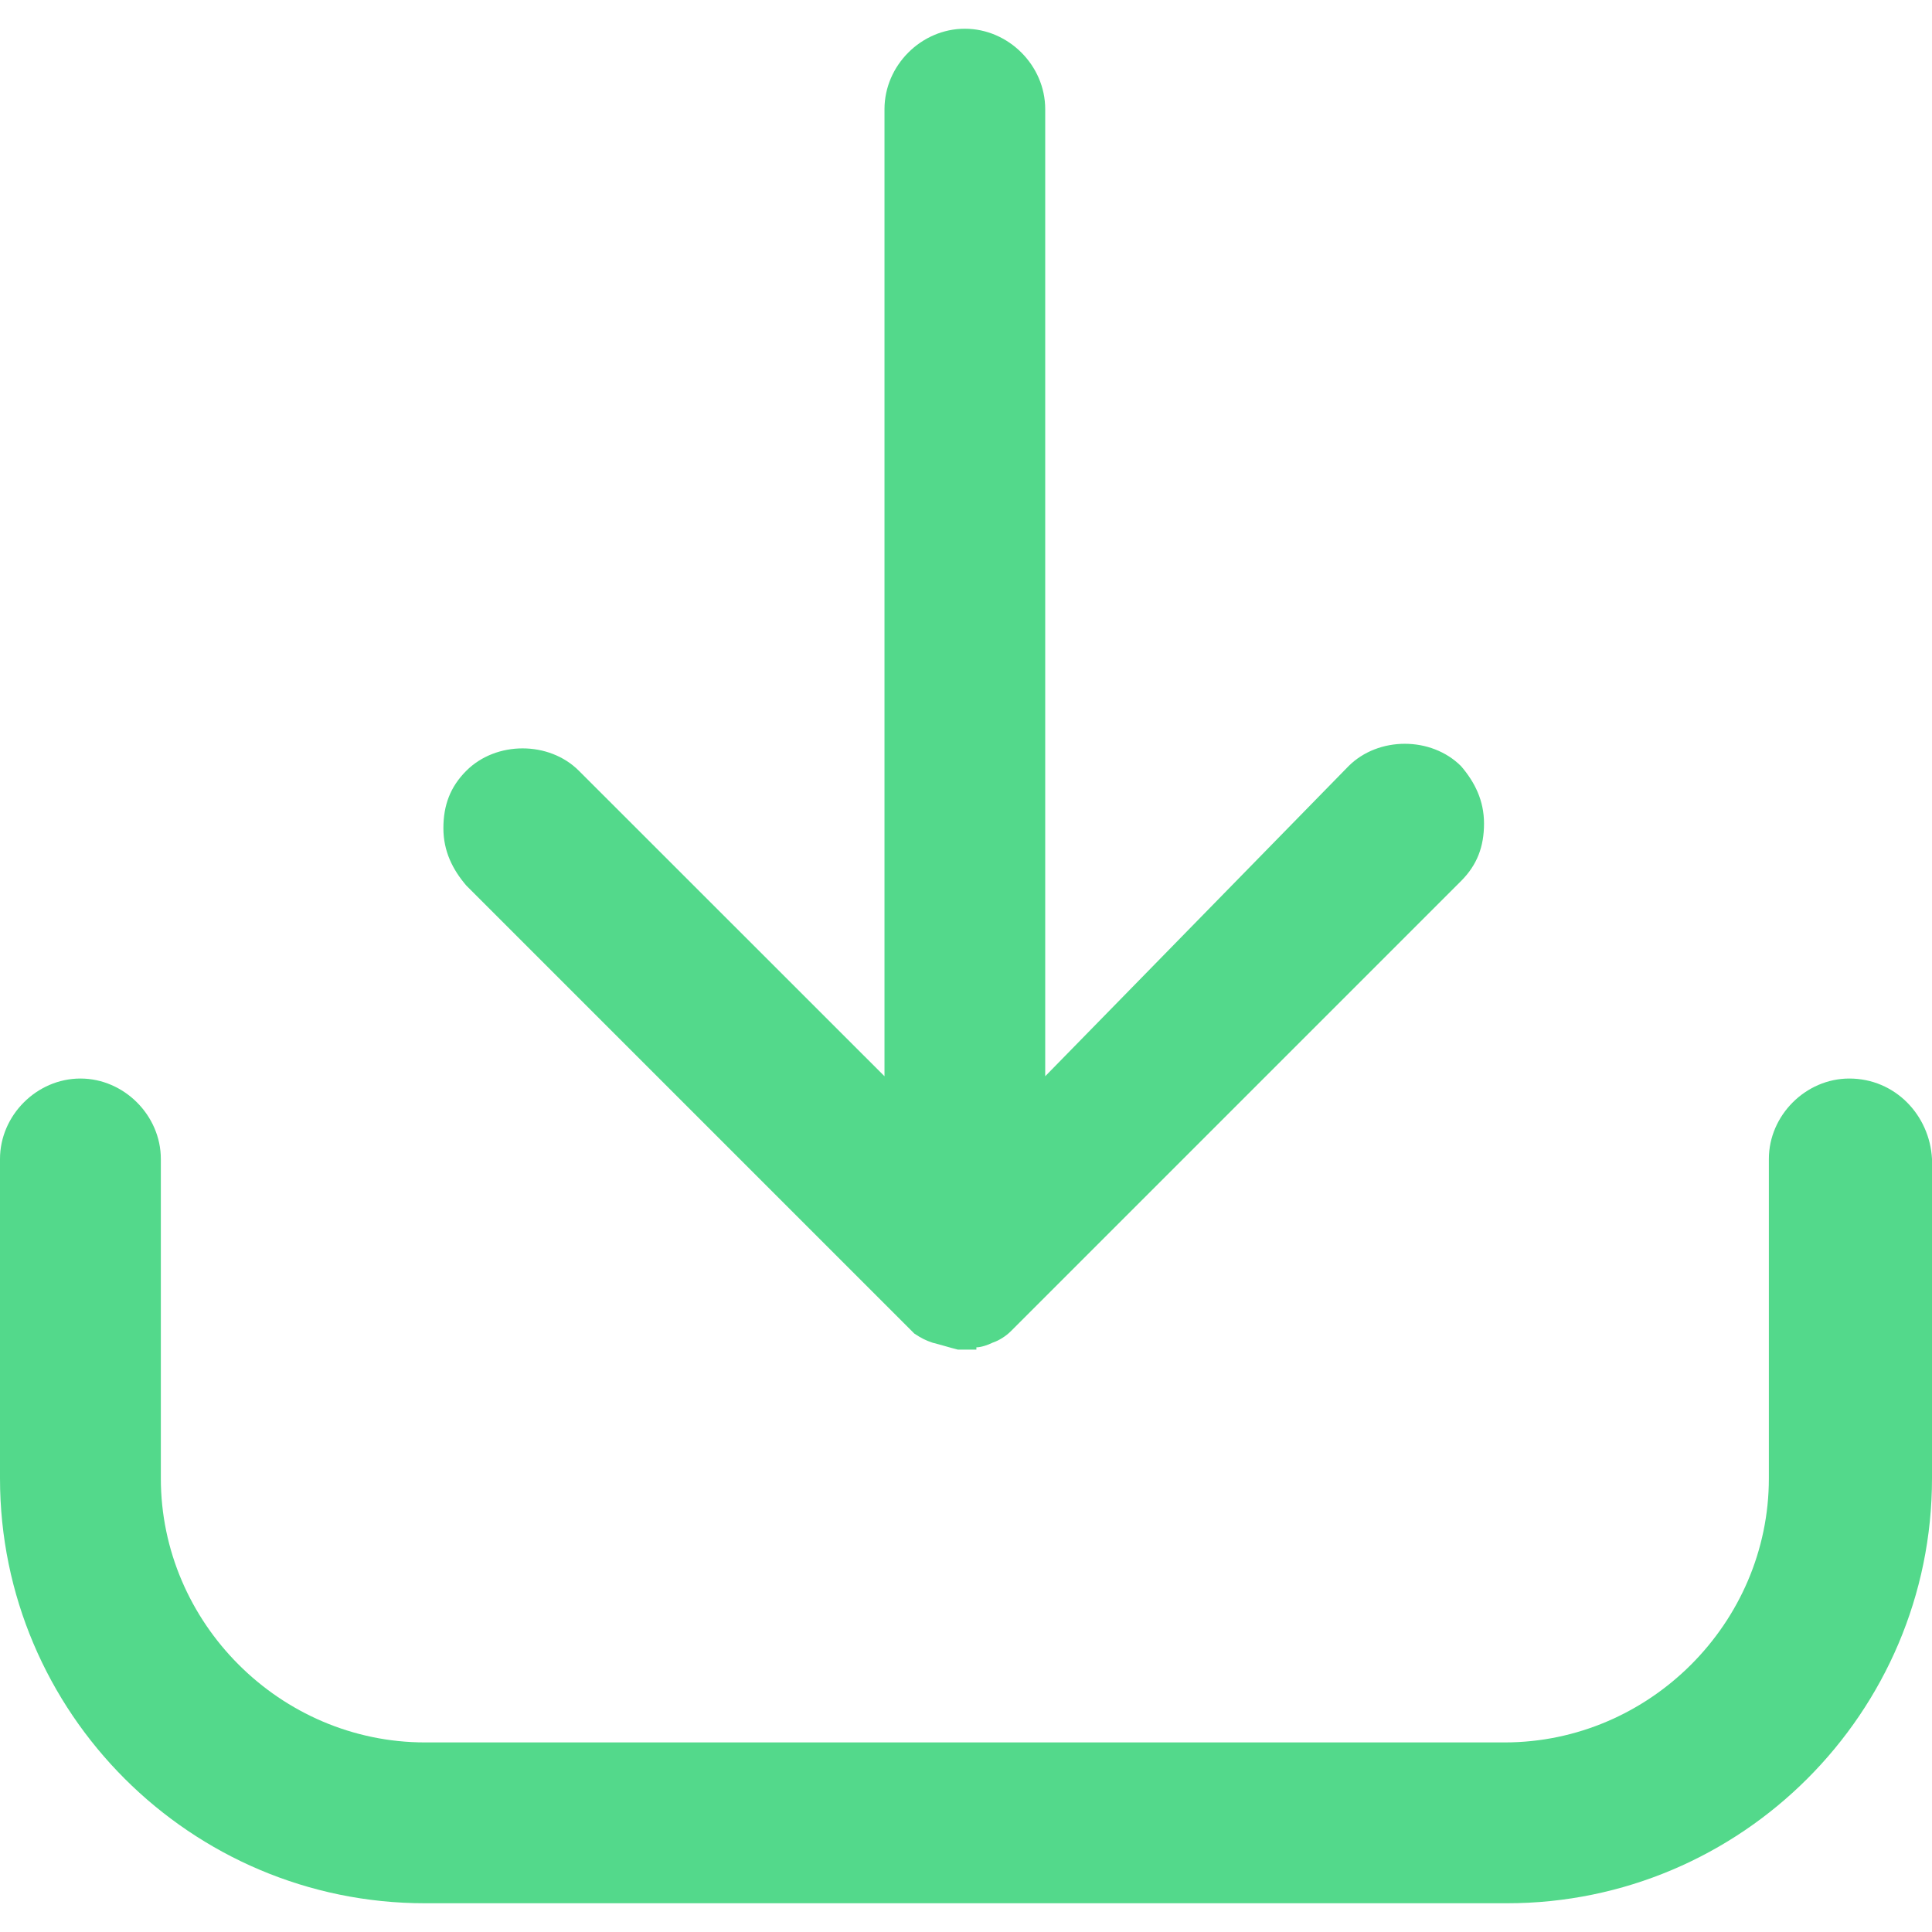 <?xml version="1.0" encoding="UTF-8"?>
<svg width="16px" height="16px" viewBox="0 0 16 16" version="1.1" xmlns="http://www.w3.org/2000/svg" xmlns:xlink="http://www.w3.org/1999/xlink">
    <!-- Generator: Sketch 46 (44423) - http://www.bohemiancoding.com/sketch -->
    <title>icon-download@1.5x</title>
    <desc>Created with Sketch.</desc>
    <defs></defs>
    <g id="Symbols" stroke="none" stroke-width="1" fill="none" fill-rule="evenodd">
        <g id="icon-download" fill-rule="nonzero" fill="#53D98B">
            <path d="M7.572,11.044 L3.862,7.334 C3.748,7.201 3.672,7.049 3.672,6.859 C3.672,6.668 3.729,6.516 3.862,6.383 C4.109,6.136 4.547,6.136 4.794,6.383 L7.325,8.913 L7.325,0.904 C7.325,0.542 7.629,0.238 7.99,0.238 C8.352,0.238 8.656,0.542 8.656,0.904 L8.656,8.913 L11.168,6.345 C11.415,6.098 11.853,6.098 12.1,6.345 C12.214,6.478 12.29,6.63 12.29,6.82 C12.29,7.011 12.233,7.163 12.1,7.296 L8.428,10.968 L8.371,11.025 C8.333,11.063 8.276,11.101 8.219,11.12 C8.181,11.139 8.124,11.158 8.086,11.158 L8.086,11.177 L7.952,11.177 L7.933,11.177 C7.857,11.158 7.8,11.139 7.724,11.12 C7.667,11.101 7.629,11.082 7.572,11.044 Z M15.315,8.932 C15.696,8.932 15.981,9.237 16,9.598 L16,12.243 C16,14.183 14.421,15.762 12.48,15.762 L3.52,15.762 C1.579,15.762 0,14.183 0,12.243 L0,9.598 C0,9.237 0.304,8.932 0.666,8.932 C1.027,8.932 1.332,9.237 1.332,9.598 L1.332,12.243 C1.332,13.441 2.321,14.43 3.52,14.43 L12.461,14.43 C13.66,14.43 14.649,13.441 14.649,12.243 L14.649,9.598 C14.649,9.237 14.954,8.932 15.315,8.932 Z" id="Combined-Shape"></path>
        </g>
    </g>
</svg>